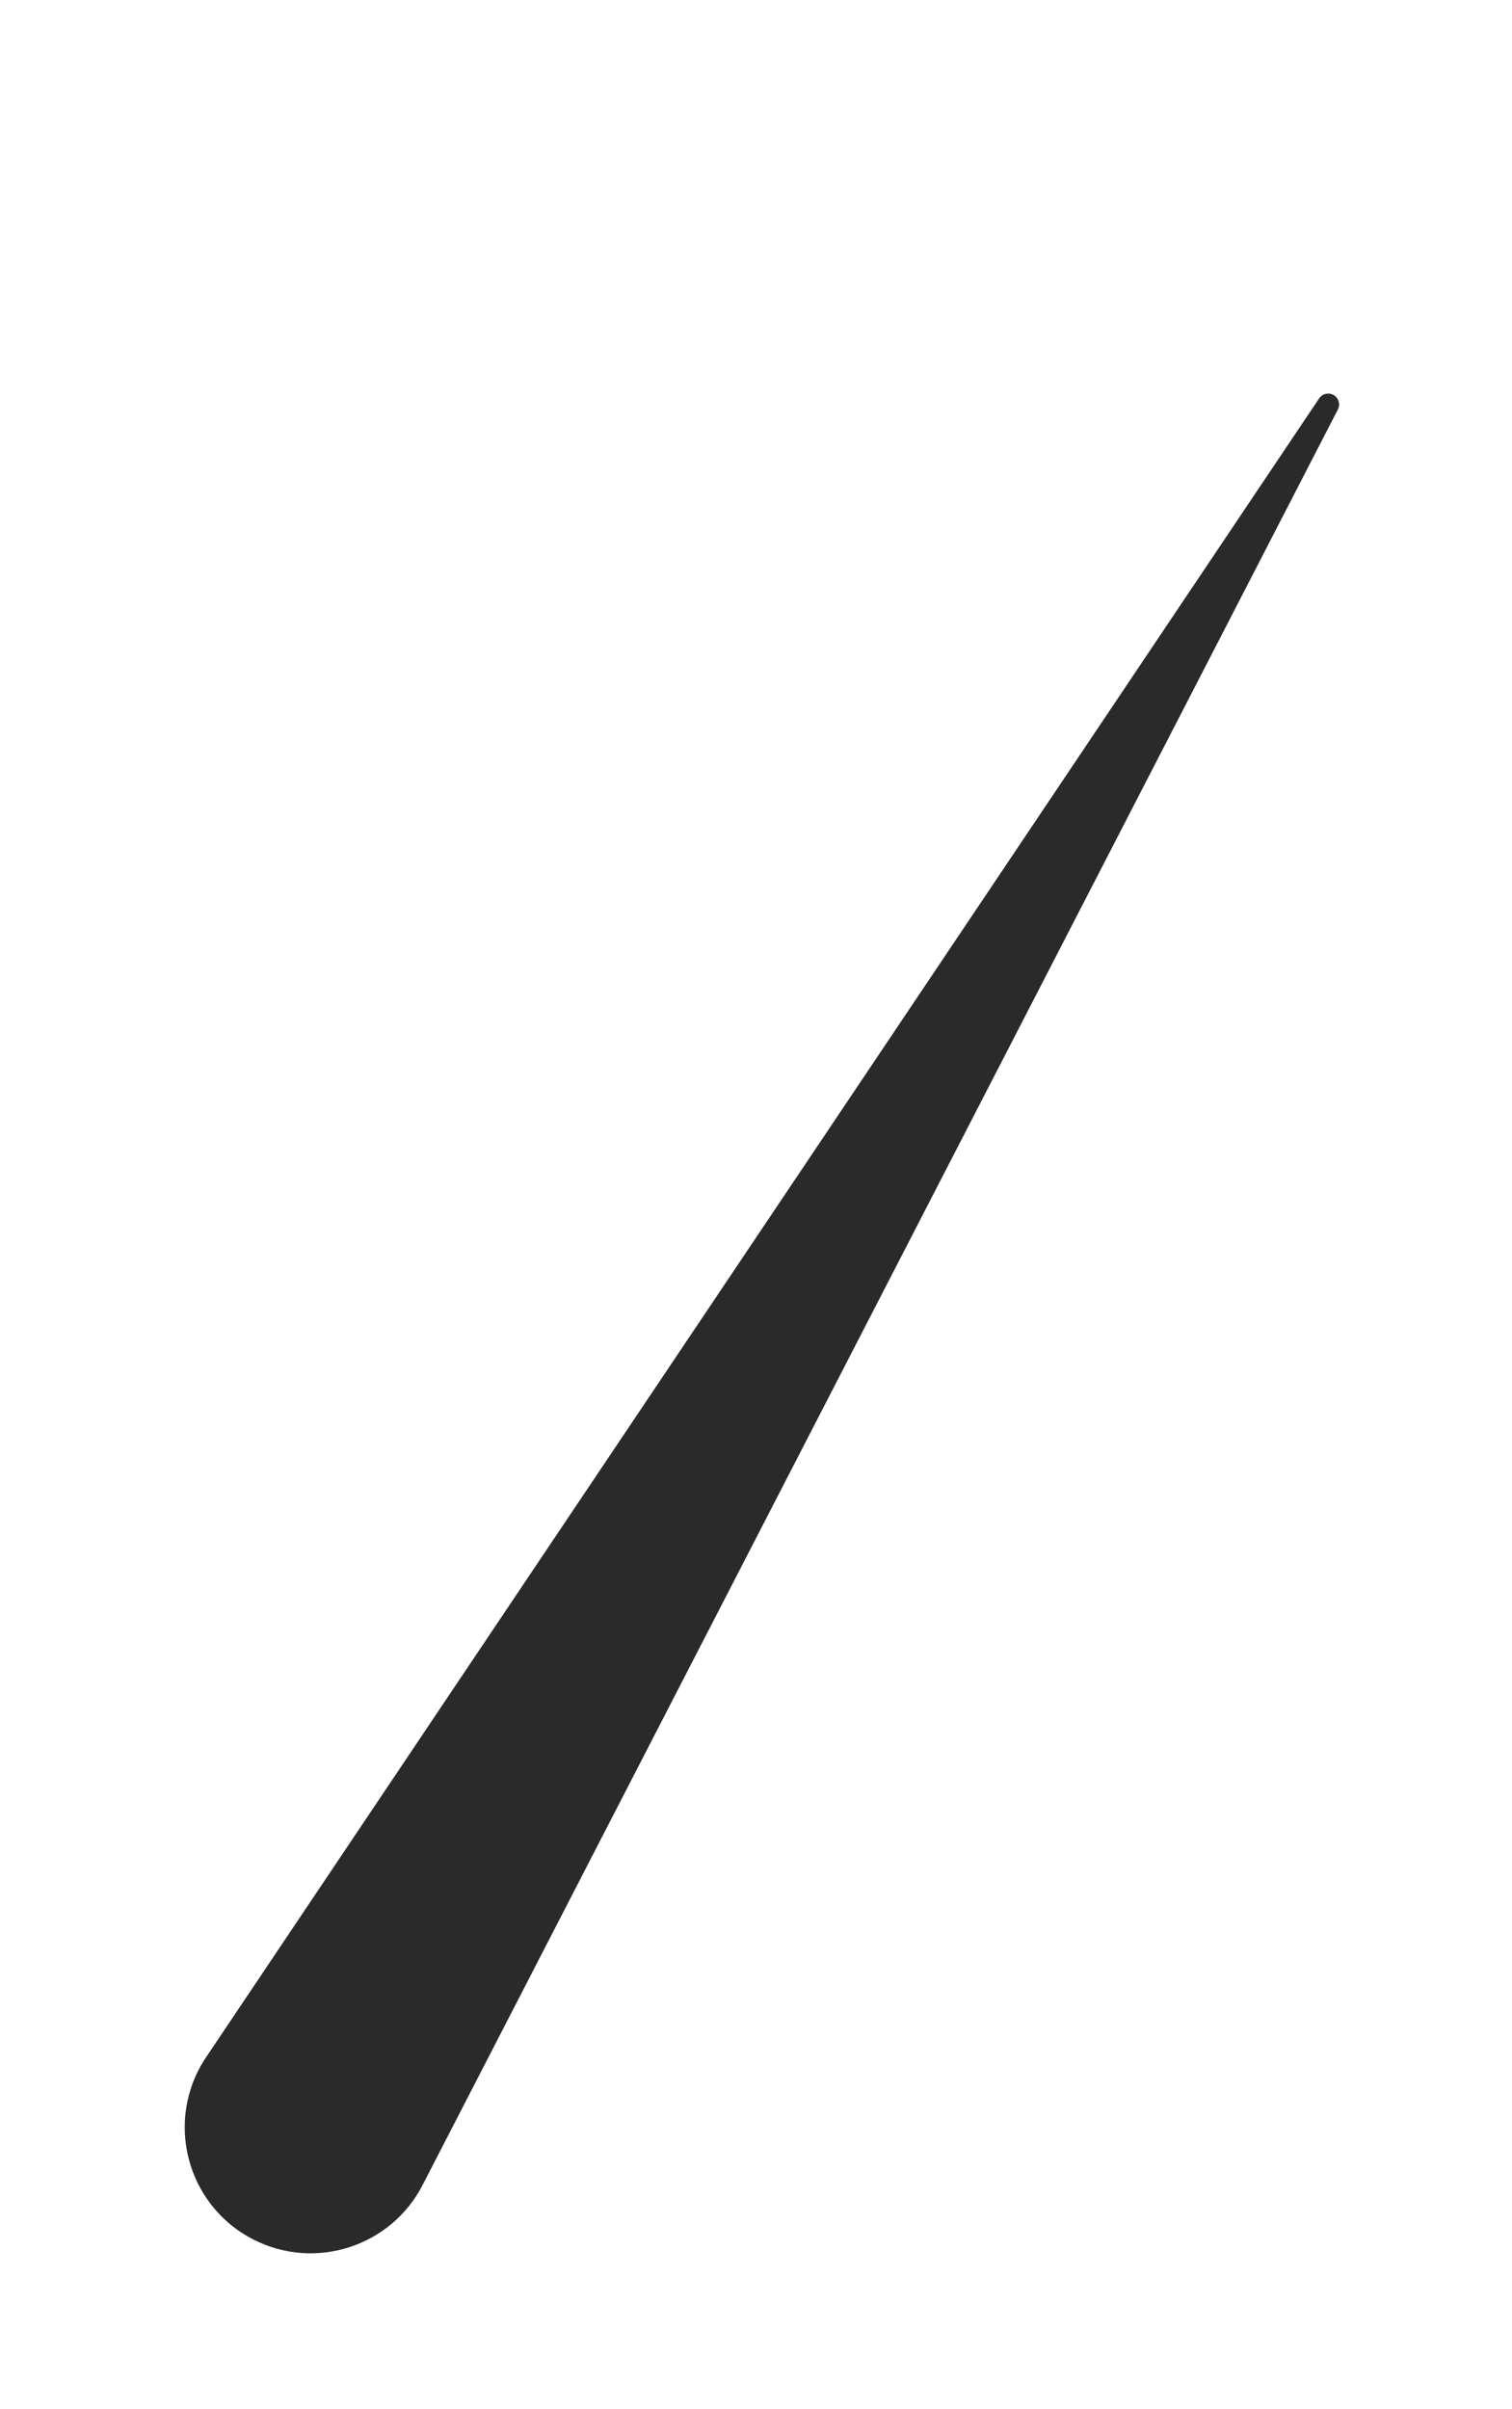 <svg width="86" height="137" viewBox="0 0 86 137" fill="none" xmlns="http://www.w3.org/2000/svg">
<g filter="url(#filter0_d_501_4227)">
<path d="M79.062 11.103C79.326 10.735 79.792 10.571 80.228 10.696C80.866 10.878 81.187 11.591 80.9 12.189L28.077 122.36C25.292 128.169 18.325 130.621 12.516 127.835C5.983 124.703 3.856 116.435 8.066 110.539L79.062 11.103Z" fill="white"/>
</g>
<g filter="url(#filter1_d_501_4227)">
<path d="M75.029 18.66C75.172 18.447 75.432 18.344 75.682 18.401C76.078 18.491 76.282 18.93 76.096 19.29L24.035 120.279C22.222 123.794 17.903 125.175 14.388 123.363C10.583 121.401 9.337 116.562 11.723 113.007L75.029 18.66Z" fill="#2A2A2A"/>
</g>
<defs>
<filter id="filter0_d_501_4227" x="1.891" y="10.655" width="83.115" height="126.33" filterUnits="userSpaceOnUse" color-interpolation-filters="sRGB">
<feFlood flood-opacity="0" result="BackgroundImageFix"/>
<feColorMatrix in="SourceAlpha" type="matrix" values="0 0 0 0 0 0 0 0 0 0 0 0 0 0 0 0 0 0 127 0" result="hardAlpha"/>
<feOffset dy="4"/>
<feGaussianBlur stdDeviation="2"/>
<feComposite in2="hardAlpha" operator="out"/>
<feColorMatrix type="matrix" values="0 0 0 0 0 0 0 0 0 0 0 0 0 0 0 0 0 0 0.25 0"/>
<feBlend mode="normal" in2="BackgroundImageFix" result="effect1_dropShadow_501_4227"/>
<feBlend mode="normal" in="SourceGraphic" in2="effect1_dropShadow_501_4227" result="shape"/>
</filter>
<filter id="filter1_d_501_4227" x="6.506" y="18.386" width="73.659" height="113.775" filterUnits="userSpaceOnUse" color-interpolation-filters="sRGB">
<feFlood flood-opacity="0" result="BackgroundImageFix"/>
<feColorMatrix in="SourceAlpha" type="matrix" values="0 0 0 0 0 0 0 0 0 0 0 0 0 0 0 0 0 0 127 0" result="hardAlpha"/>
<feOffset dy="4"/>
<feGaussianBlur stdDeviation="2"/>
<feComposite in2="hardAlpha" operator="out"/>
<feColorMatrix type="matrix" values="0 0 0 0 0 0 0 0 0 0 0 0 0 0 0 0 0 0 0.25 0"/>
<feBlend mode="normal" in2="BackgroundImageFix" result="effect1_dropShadow_501_4227"/>
<feBlend mode="normal" in="SourceGraphic" in2="effect1_dropShadow_501_4227" result="shape"/>
</filter>
</defs>
</svg>
